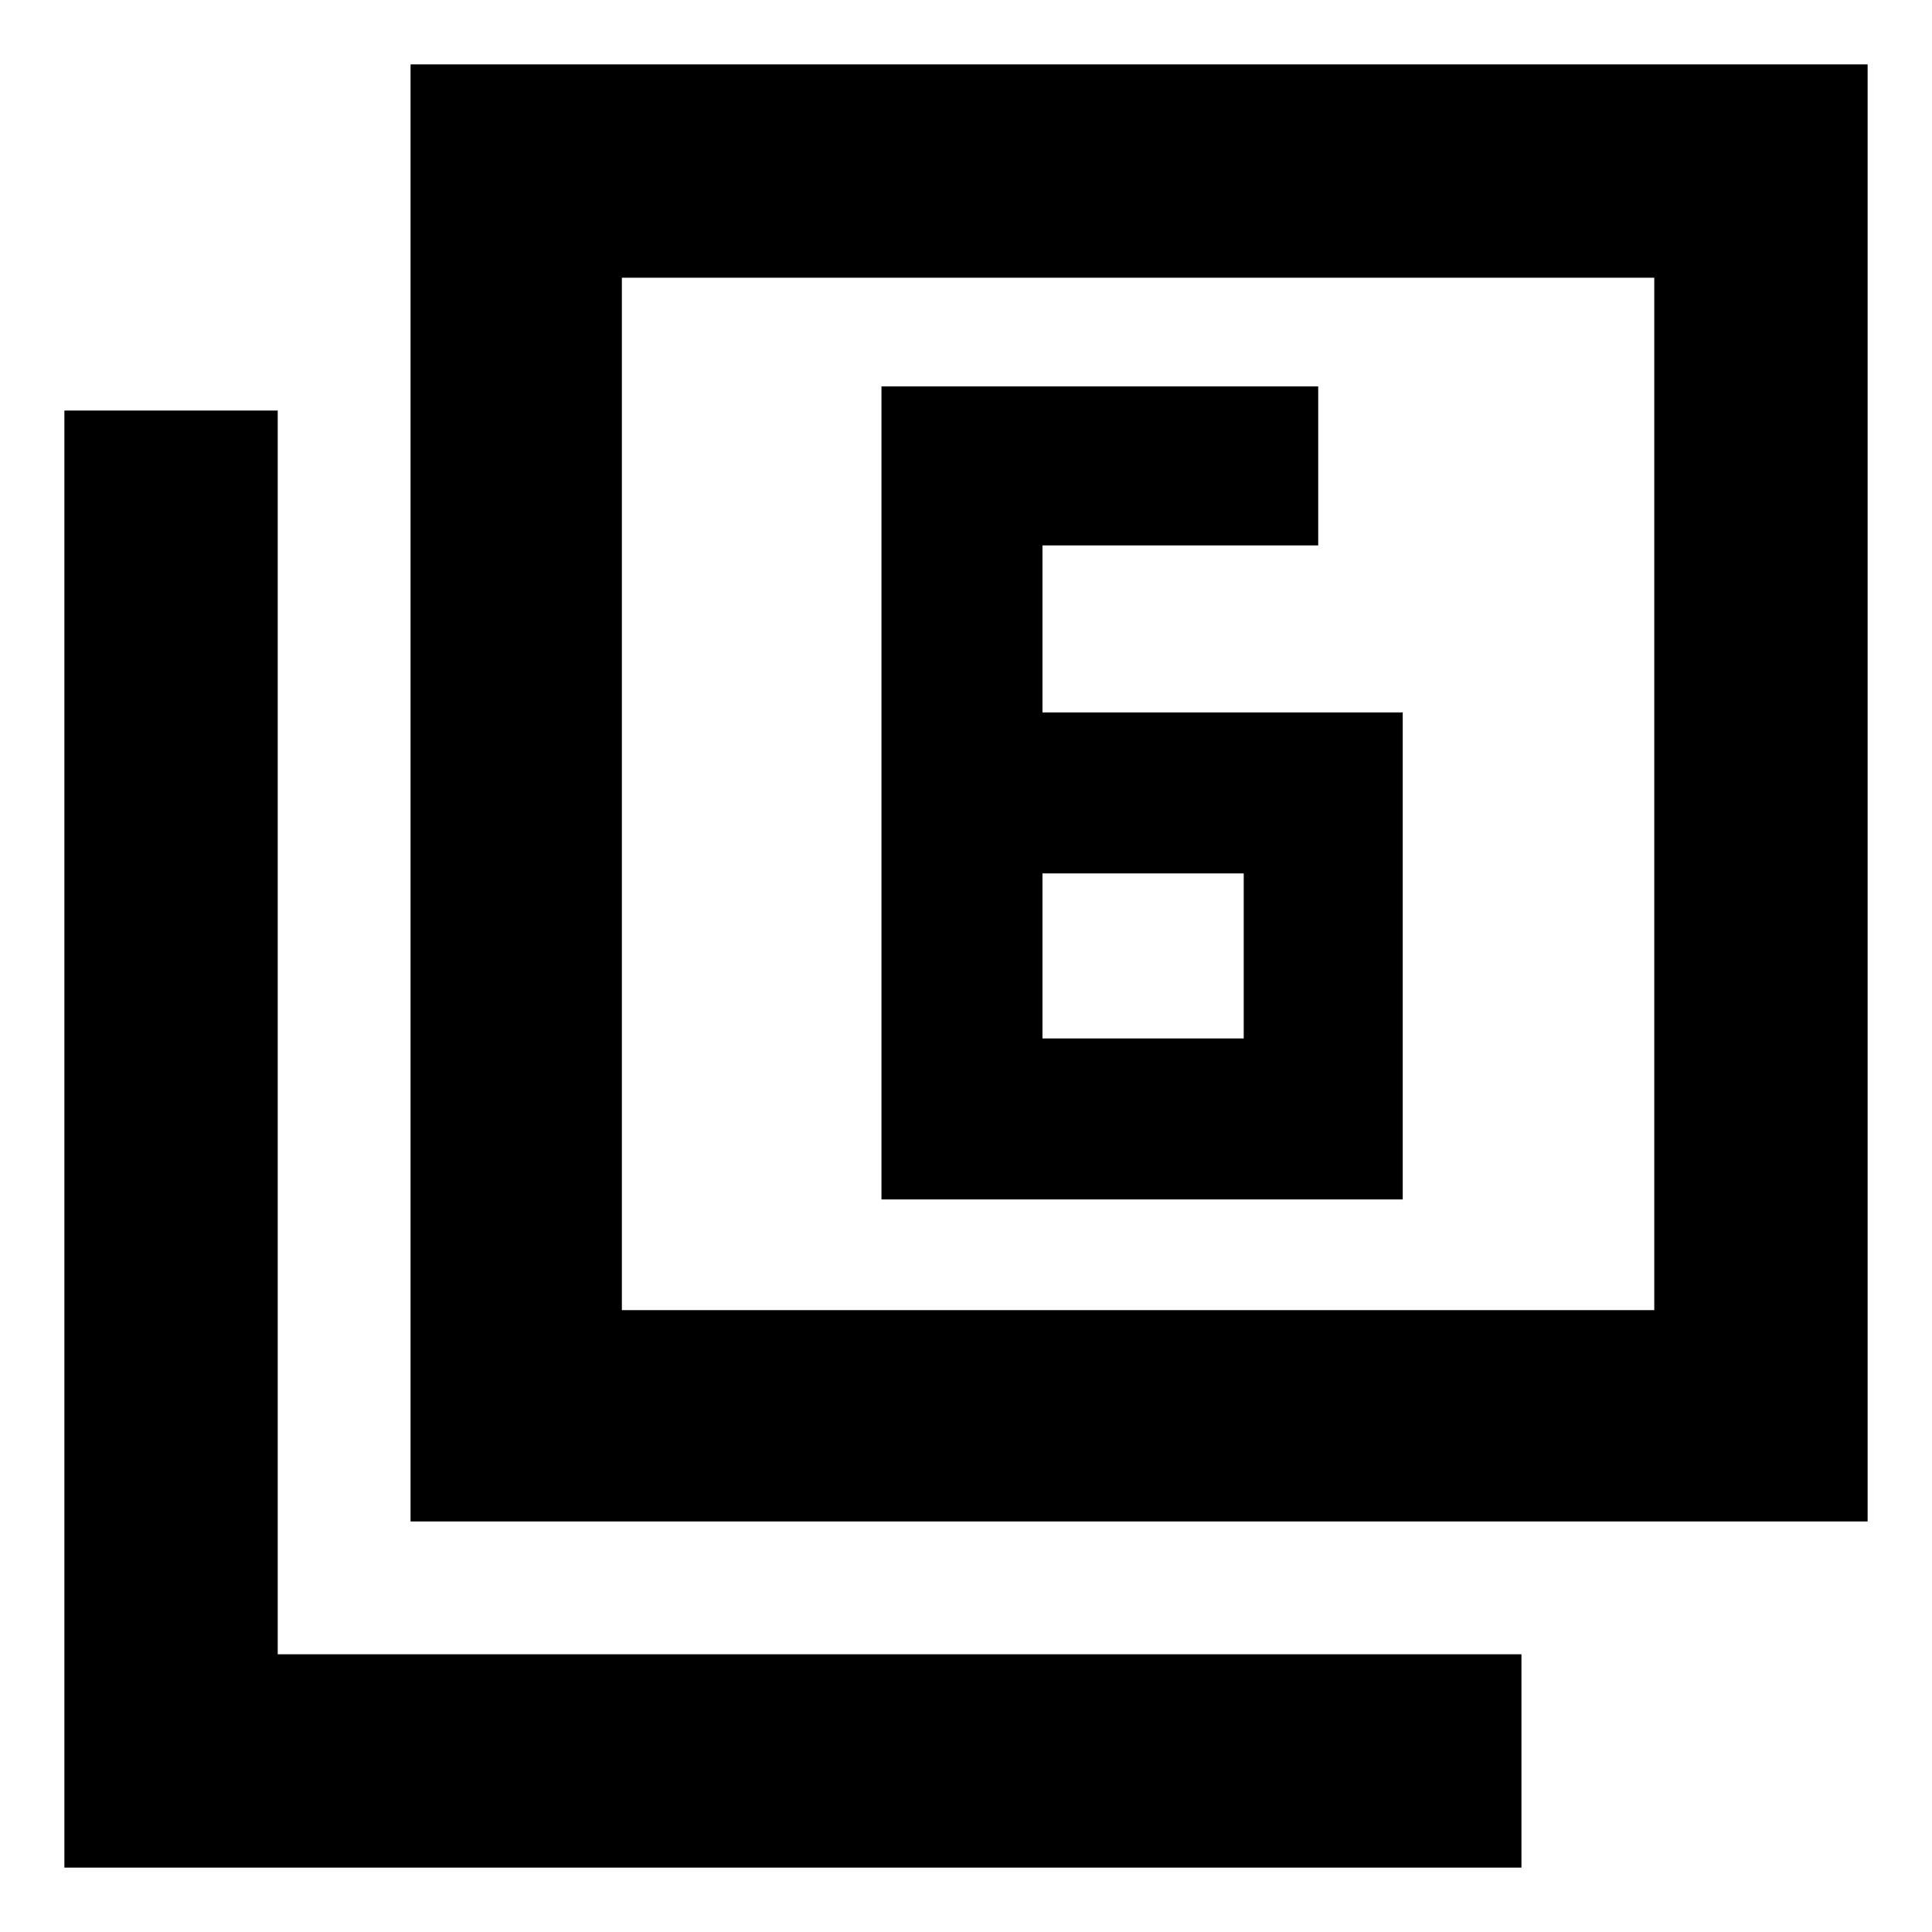 <svg xmlns="http://www.w3.org/2000/svg" height="40" width="40"><path d="M21.583 14.75v-3.458h5.709V8H18.25v16.833h10.792V14.75Zm0 3.333h4.167V21.5h-4.167ZM8.5 31.5V1.333h30.167V31.5Zm4.375-4.375H34.25V5.75H12.875ZM1.333 38.667V8.5H5.75v25.75H31.5v4.417Zm11.542-11.542V5.75v21.375Z"/></svg>